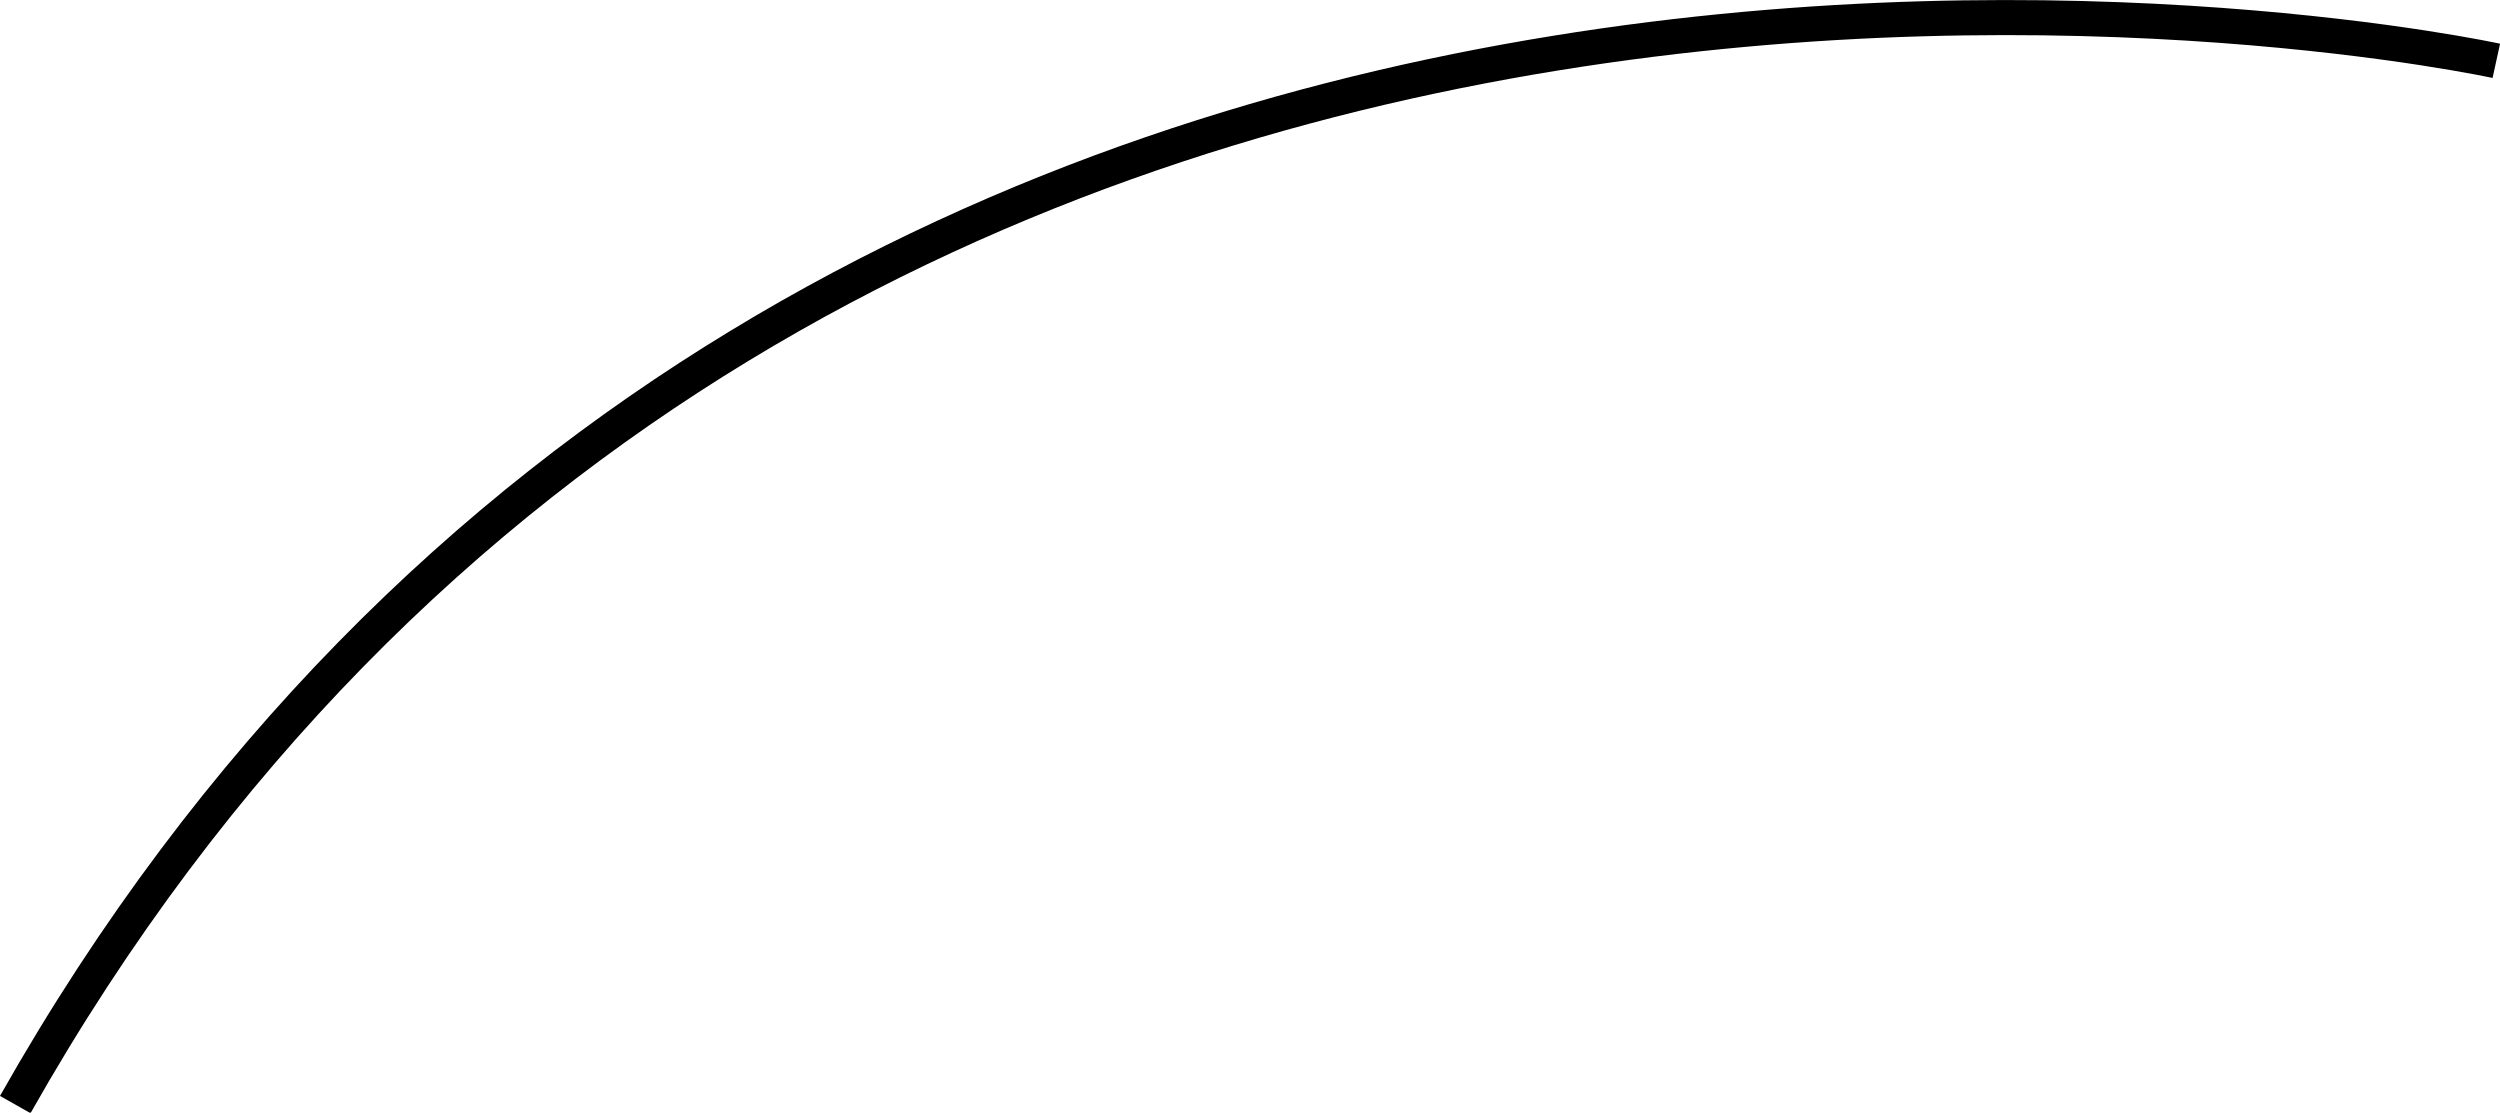 <svg xmlns="http://www.w3.org/2000/svg" viewBox="0 0 142.59 63.46"><defs><style>.cls-1{fill:none;stroke:#000;stroke-miterlimit:10;stroke-width:2px;}</style></defs><title>Ресурс 3</title><g id="Слой_2" data-name="Слой 2"><g id="Слой_1-2" data-name="Слой 1"><path class="cls-1" d="M142.38,3.47S46.37-17.53.87,63"/></g></g></svg>